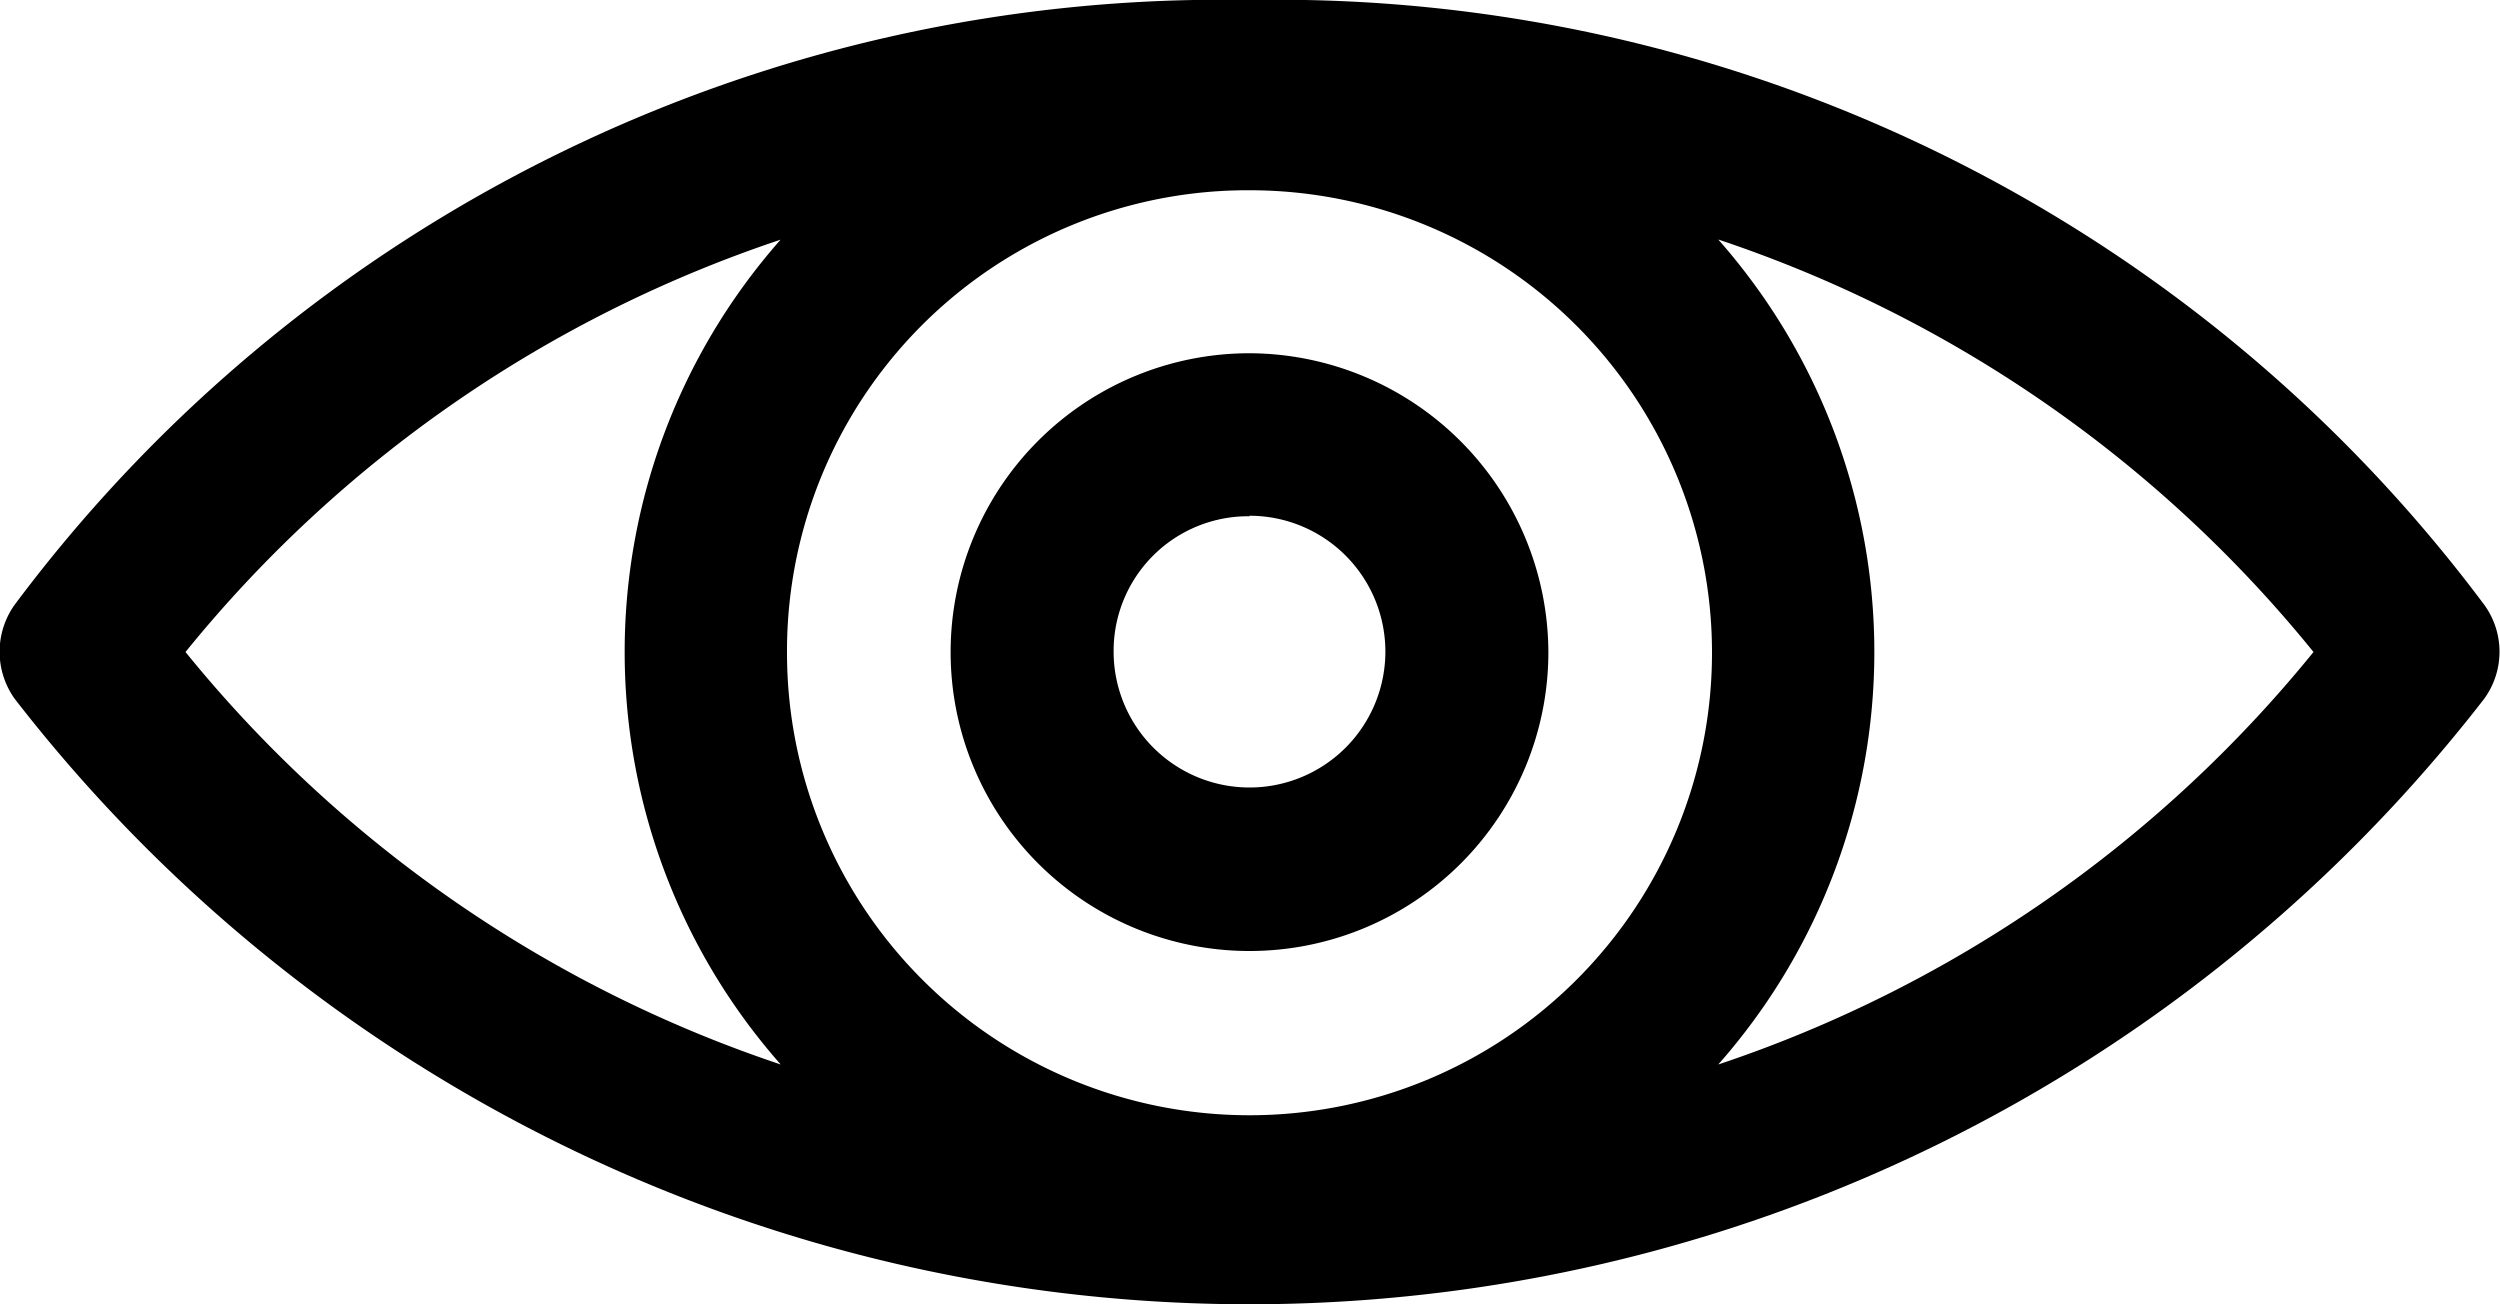 <svg xmlns="http://www.w3.org/2000/svg" width="20" height="10.434" viewBox="0 0 20 10.434">
  <g id="Group_8592" data-name="Group 8592" transform="translate(-12324.8 2356)">
    <path id="Path_38536" data-name="Path 38536" d="M102.4,145.6a12.052,12.052,0,0,0-9.878,4.837.647.647,0,0,0,0,.754,12.494,12.494,0,0,0,19.755,0,.639.639,0,0,0,0-.754A12.052,12.052,0,0,0,102.4,145.6Zm0,1.522a3.7,3.7,0,1,1-3.7,3.7A3.686,3.686,0,0,1,102.4,147.122Zm-3.75.394a4.985,4.985,0,0,0,0,6.6,10.36,10.36,0,0,1-4.762-3.3A10.342,10.342,0,0,1,98.653,147.516Zm7.5,0a10.344,10.344,0,0,1,4.762,3.3,10.359,10.359,0,0,1-4.762,3.3,4.985,4.985,0,0,0,0-6.6Zm-3.75.91a2.391,2.391,0,1,0,2.391,2.391A2.4,2.4,0,0,0,102.4,148.426Zm0,1.3a1.087,1.087,0,1,1-1.087,1.087A1.077,1.077,0,0,1,102.4,149.73Z" transform="translate(12232.396 -2501.6)"/>
  </g>
</svg>
